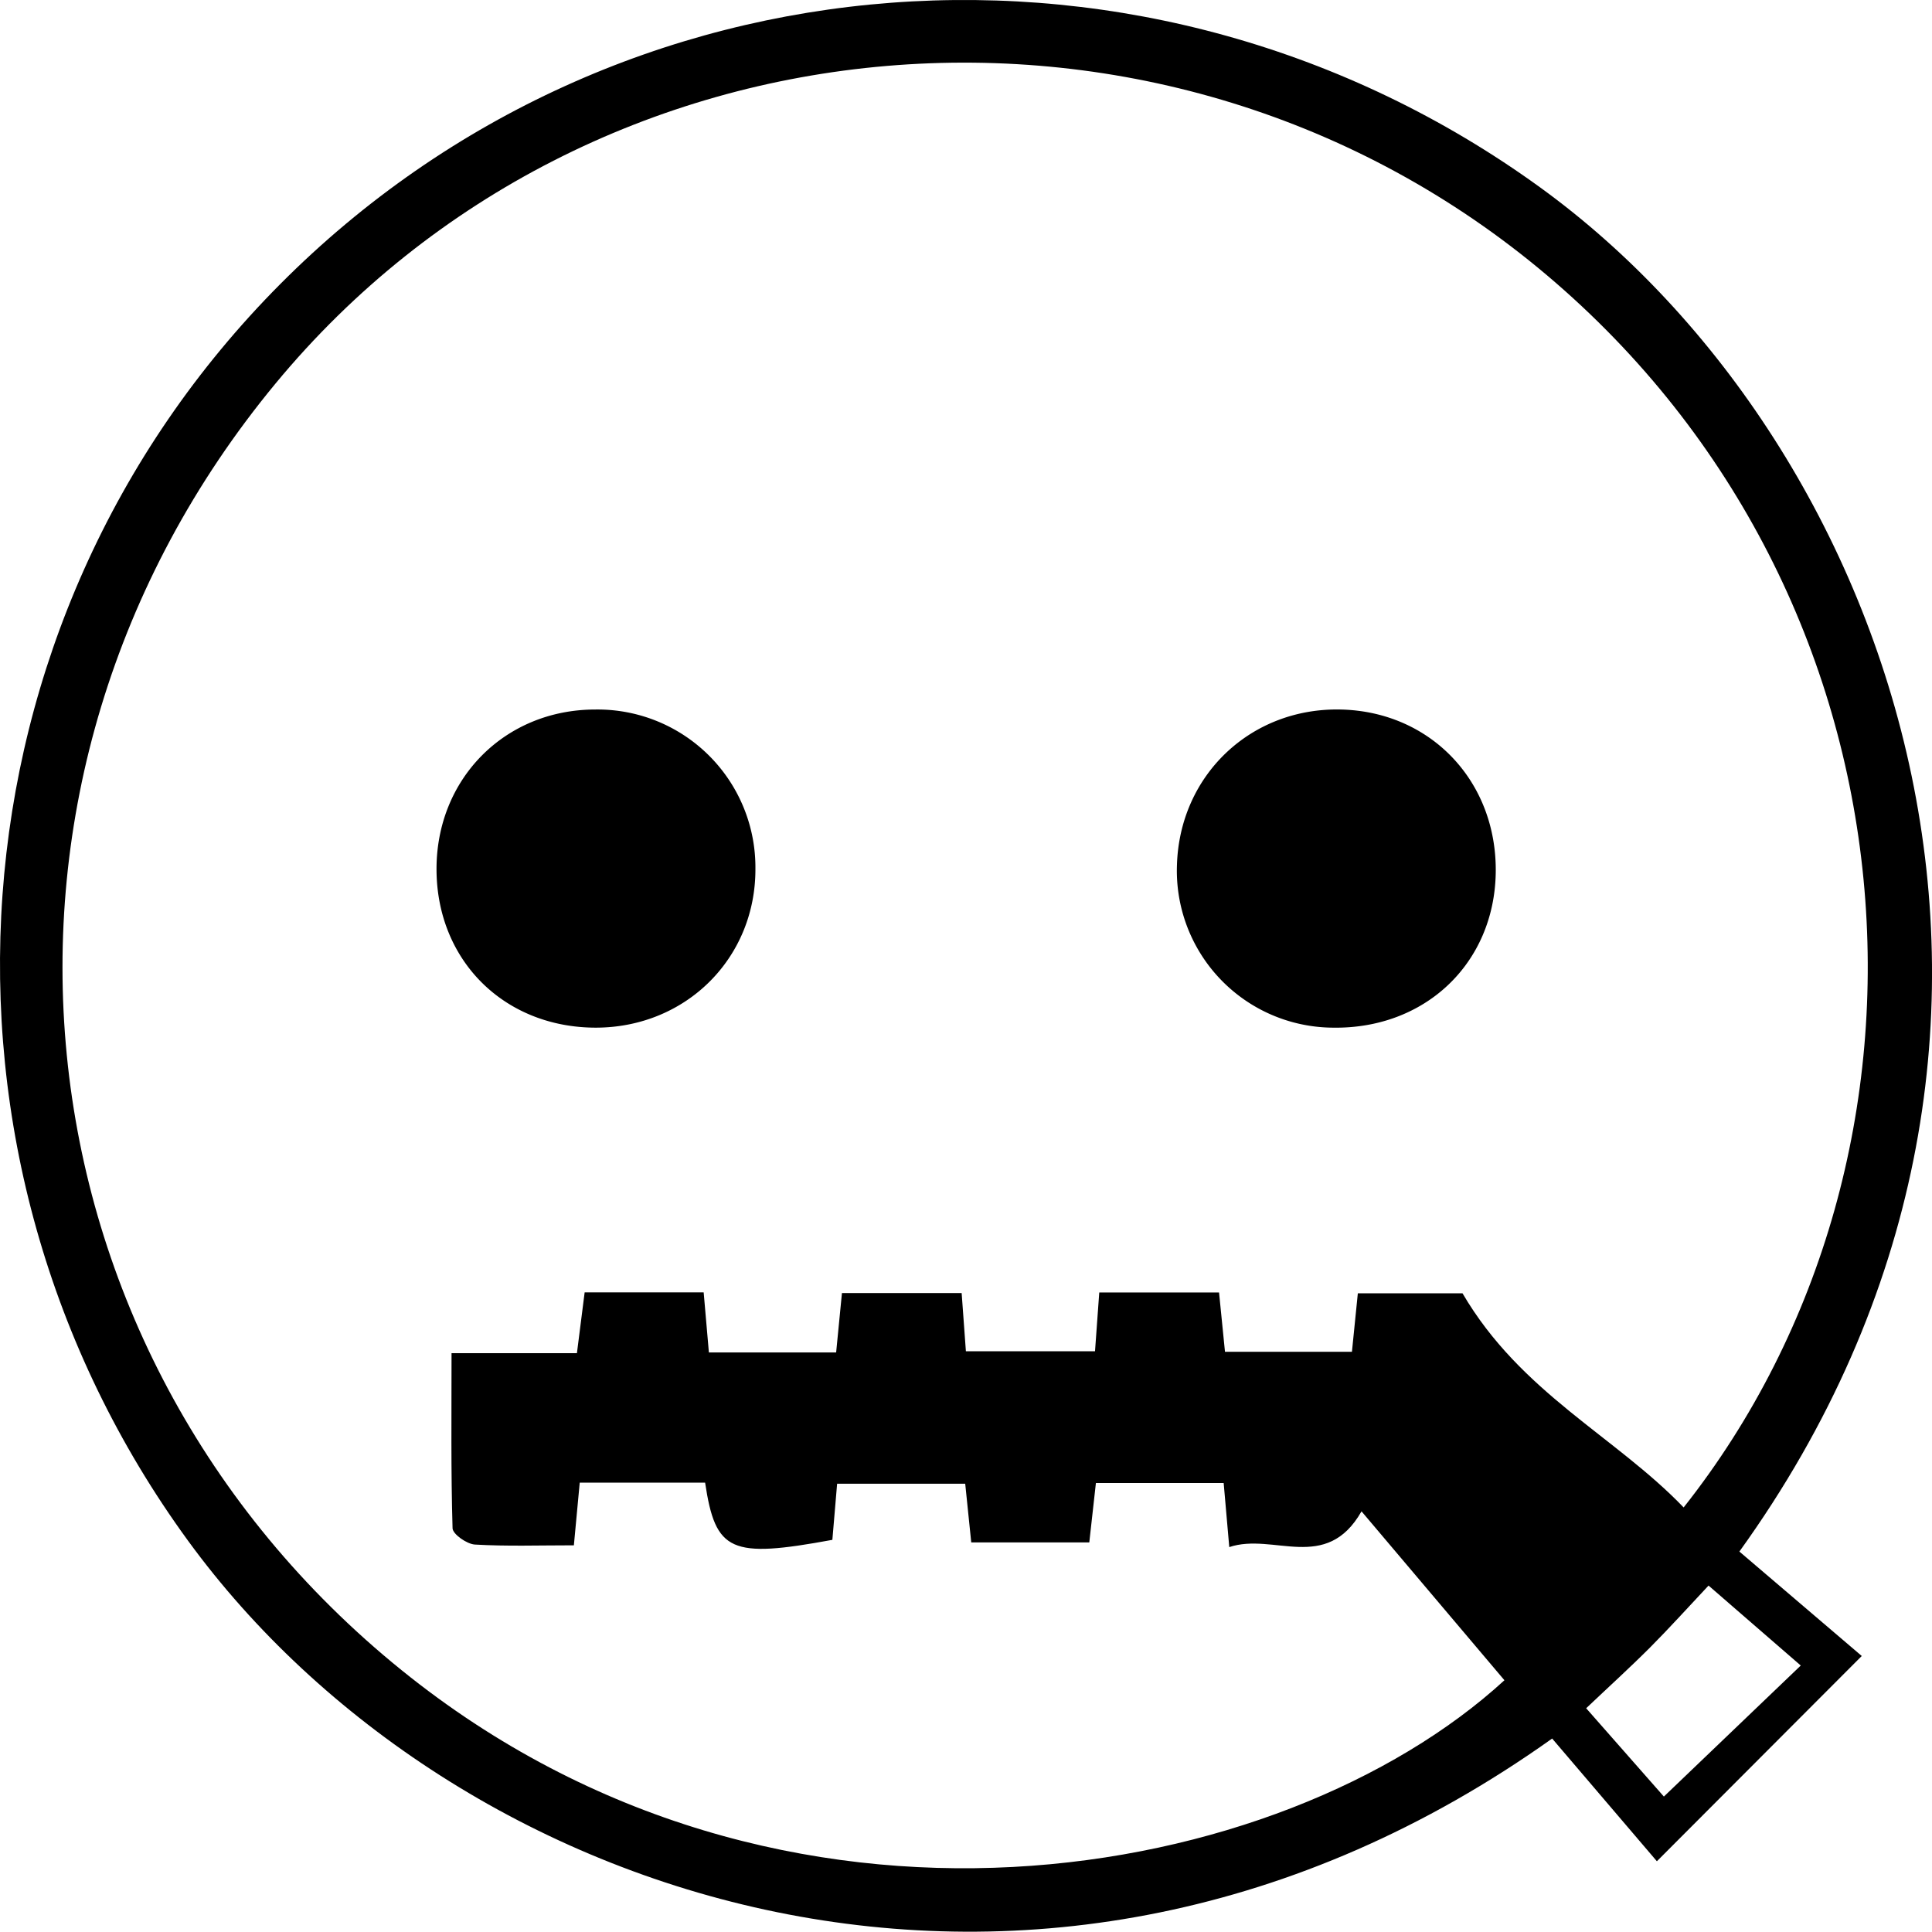 <svg id="Layer_1" data-name="Layer 1" xmlns="http://www.w3.org/2000/svg" viewBox="0 0 455.47 455.42"><title>11</title><path d="M-7197.56,921.24l28.85,24.62-48.3,48.39-24.69-28.93c-120.79,86-259.37,38.7-321.58-46.62-66.23-90.83-57.68-216.44,21.72-296.26,79.65-80.07,205.34-89.2,297-22.82C-7160.21,660.74-7111,801.11-7197.56,921.24Zm-121.27-47.1h29.93l1.39-13.78h24.68c13.71,23.45,36,33.69,52.13,50.48,66.26-83.75,57.53-214.57-32.18-290.45s-225.56-64.33-299.83,25.54c-77.13,93.32-63.9,227.55,29.76,303.27,89.84,72.63,207.7,50.31,260,2.38l-33.69-39.82c-8.36,14.64-20.76,4.92-31.18,8.43l-1.32-15.11h-30.12l-1.56,14h-27.83l-1.42-13.83h-30.2l-1.12,13.23c-24,4.42-27.55,2.84-30-13.48h-29.56l-1.38,14.77c-8.33,0-15.85.26-23.33-.18-1.91-.11-5.23-2.45-5.27-3.84-0.4-13.46-.24-26.95-0.24-41.28h29.56l1.82-14.33h28.06l1.23,14.16h30l1.37-14h28.22l1,13.72h30.44l1-13.86h28.24ZM-7215.36,979l32.27-30.89-21.74-18.85c-4.89,5.2-9.21,10-13.78,14.59-4.8,4.8-9.84,9.37-15.07,14.33Z" transform="translate(7607.62 -555.46)"/><path d="M-7467.12,797.73c-21.59,0-37.54-15.79-37.59-37.31-0.05-21.37,16.11-37.66,37.37-37.69a37.22,37.22,0,0,1,37.81,37.46C-7429.41,781.28-7445.85,797.69-7467.12,797.73Z" transform="translate(7607.62 -555.46)"/><path d="M-7255,761.28c-0.38,21.35-16.7,36.83-38.45,36.45a37,37,0,0,1-36.7-38.4c0.66-21.18,17.46-37.09,38.65-36.6S-7254.63,739.71-7255,761.28Z" transform="translate(7607.62 -555.46)"/></svg>